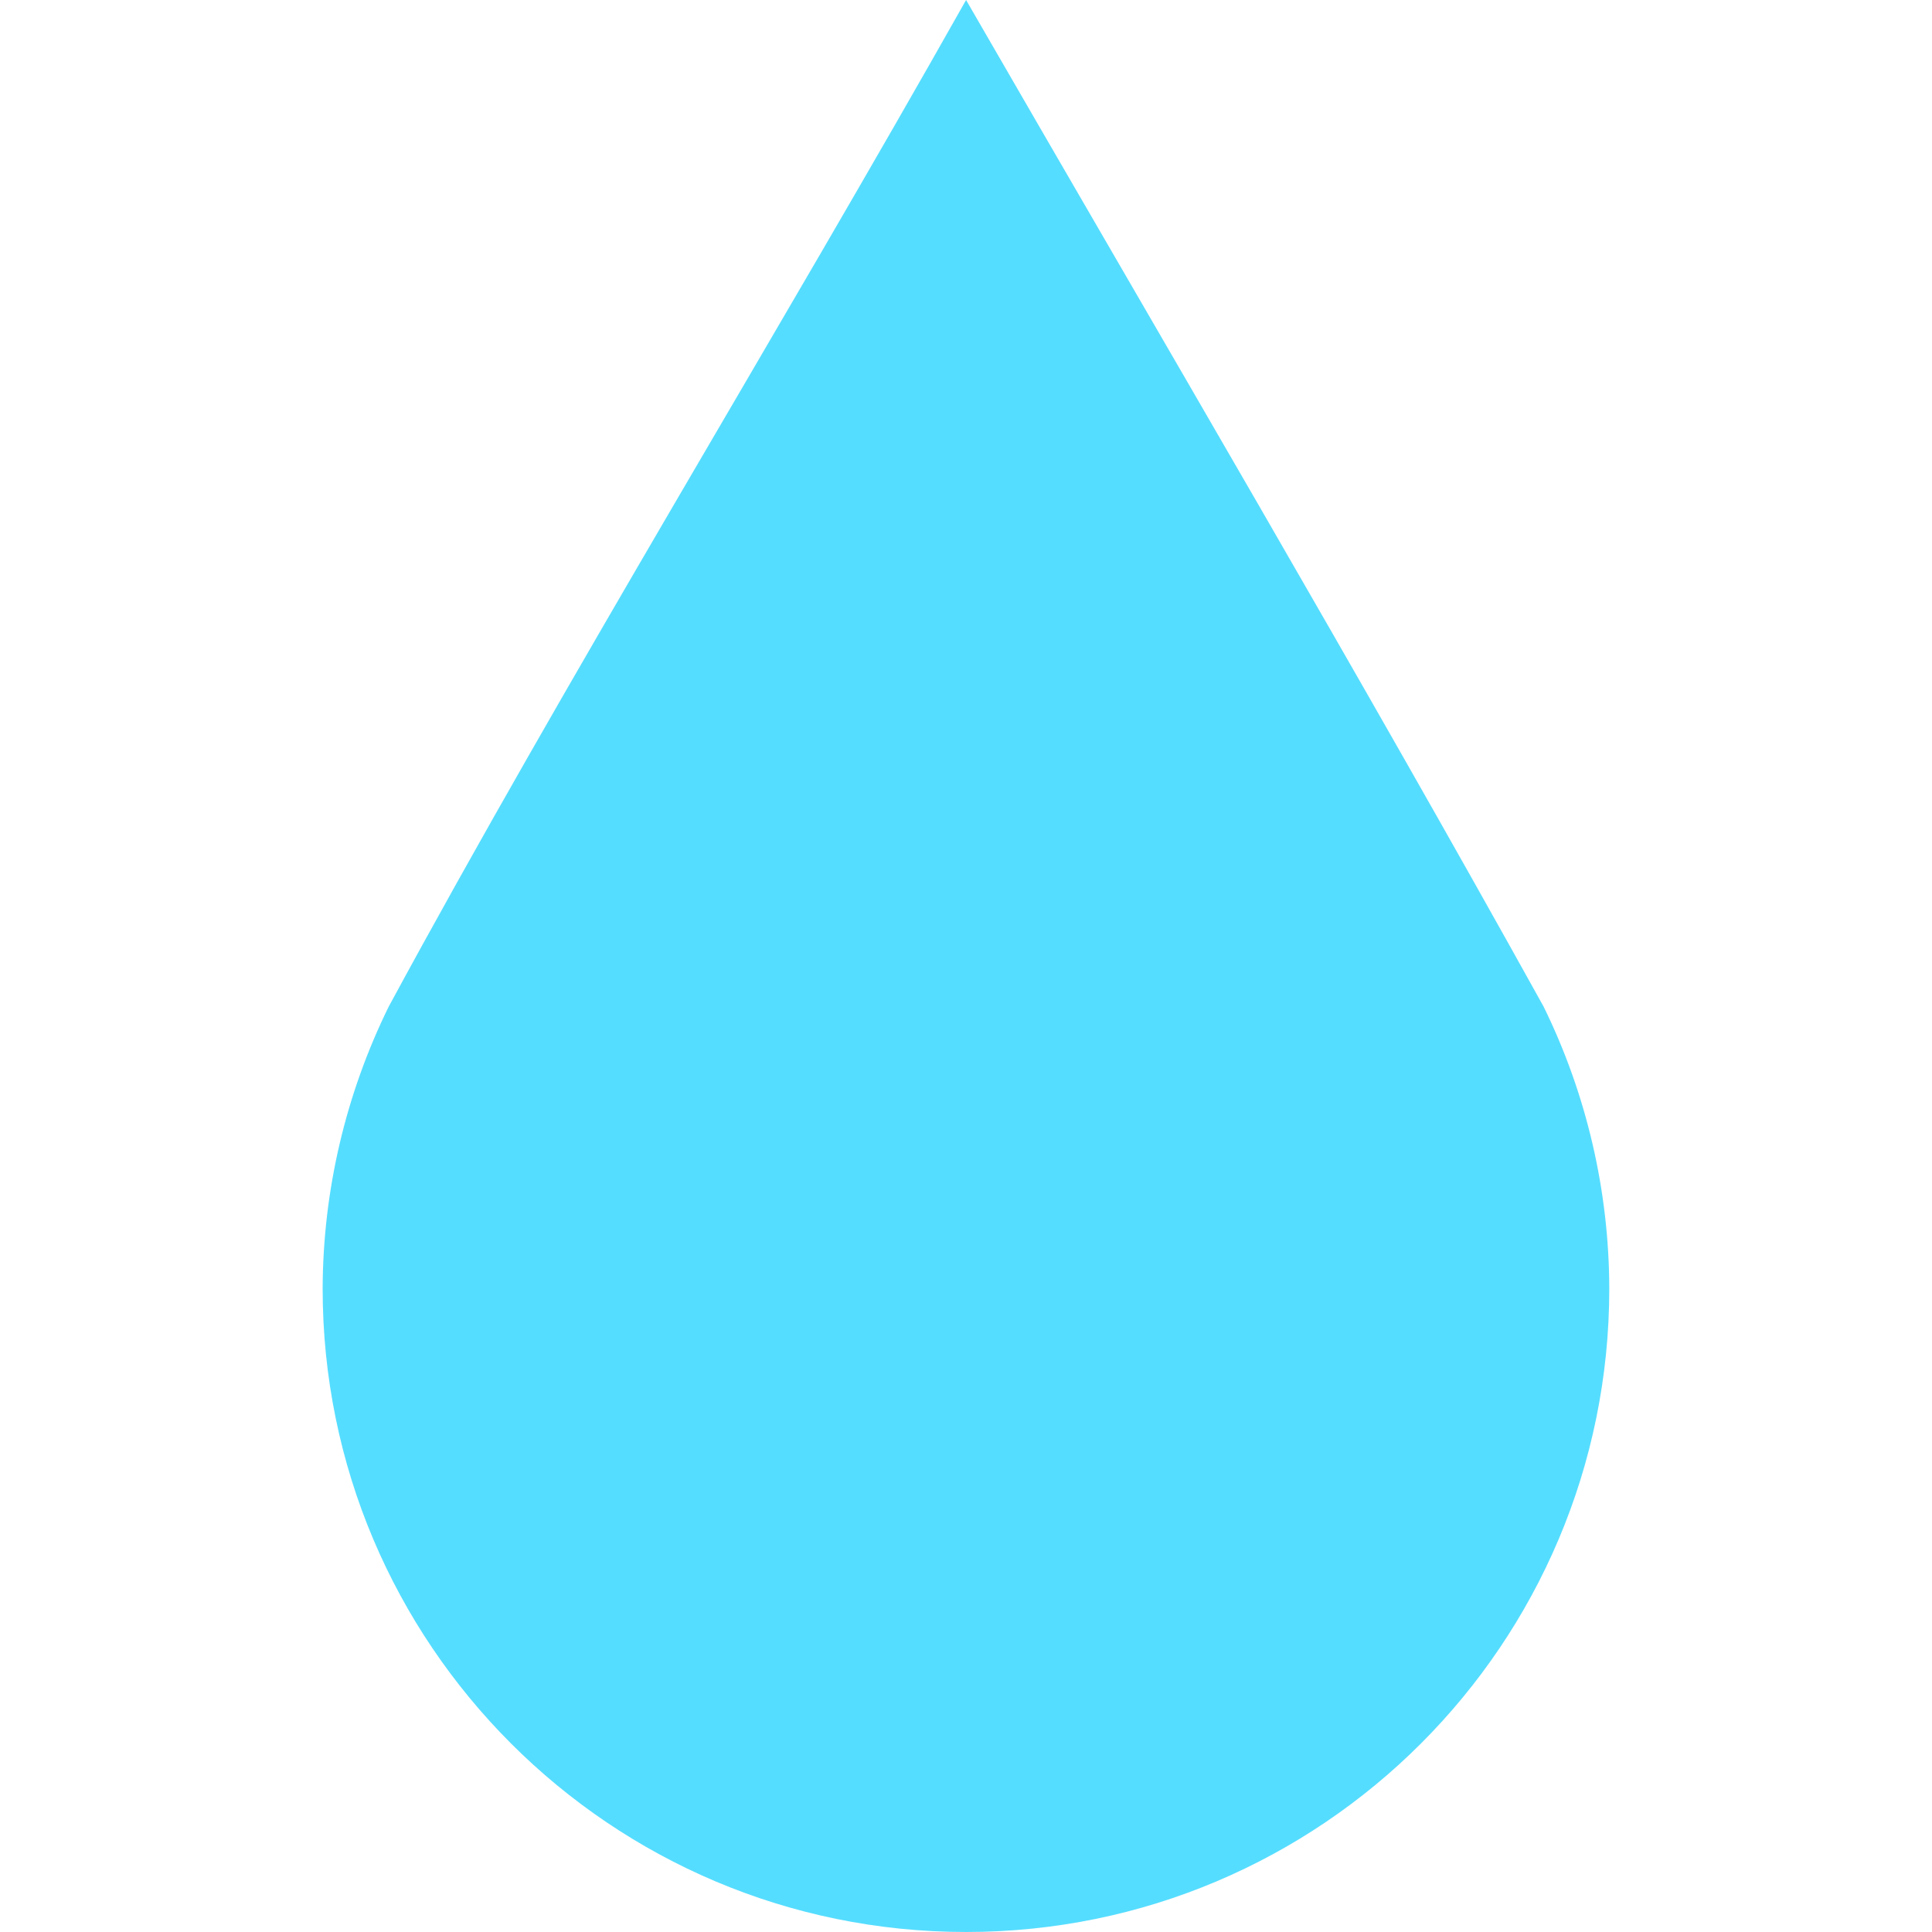 <?xml version="1.0" encoding="UTF-8" standalone="no"?>
<!-- Created with Inkscape (http://www.inkscape.org/) -->

<svg
   xmlns:dc="http://purl.org/dc/elements/1.1/"
   xmlns:cc="http://creativecommons.org/ns#"
   xmlns:rdf="http://www.w3.org/1999/02/22-rdf-syntax-ns#"
   xmlns:svg="http://www.w3.org/2000/svg"
   xmlns="http://www.w3.org/2000/svg"
   xmlns:sodipodi="http://sodipodi.sourceforge.net/DTD/sodipodi-0.dtd"
   xmlns:inkscape="http://www.inkscape.org/namespaces/inkscape"
   width="24mm"
   height="24mm"
   viewBox="0 0 24 24"
   version="1.1"
   id="svg1405"
   inkscape:version="0.92.4 (5da689c313, 2019-01-14)"
   sodipodi:docname="precipitation_rain.svg">
  <defs
     id="defs1399" />
  <sodipodi:namedview
     id="base"
     pagecolor="#ffffff"
     bordercolor="#666666"
     borderopacity="1.0"
     inkscape:pageopacity="0.0"
     inkscape:pageshadow="2"
     inkscape:zoom="3.959798"
     inkscape:cx="-26.0365"
     inkscape:cy="65.119564"
     inkscape:document-units="mm"
     inkscape:current-layer="layer1"
     showgrid="false"
     inkscape:window-width="1920"
     inkscape:window-height="1001"
     inkscape:window-x="-9"
     inkscape:window-y="-9"
     inkscape:window-maximized="1" />
  <g
     inkscape:label="Layer 1"
     inkscape:groupmode="layer"
     id="layer1"
     transform="translate(0,-273)">
    <path
       style="opacity:1;fill:#55ddff;fill-opacity:1;stroke:none;stroke-width:5;stroke-linecap:round;stroke-linejoin:miter;stroke-miterlimit:4;stroke-dasharray:none;stroke-dashoffset:0;stroke-opacity:0.498"
       d="m 12.001,273 c -2.341,4.153 -4.962,8.422 -7.172,12.504 -0.536,1.09 -0.817,2.288 -0.821,3.503 -7.003e-4,4.414 3.578,7.993 7.993,7.993 4.414,-6.9e-4 7.991,-3.579 7.99,-7.993 -0.003,-1.215 -0.281,-2.413 -0.816,-3.503 C 16.919,281.438 14.386,277.131 12.001,273 Z"
       id="path872"
       inkscape:connector-curvature="0"
       sodipodi:nodetypes="ccccccc" />
  </g>
</svg>
